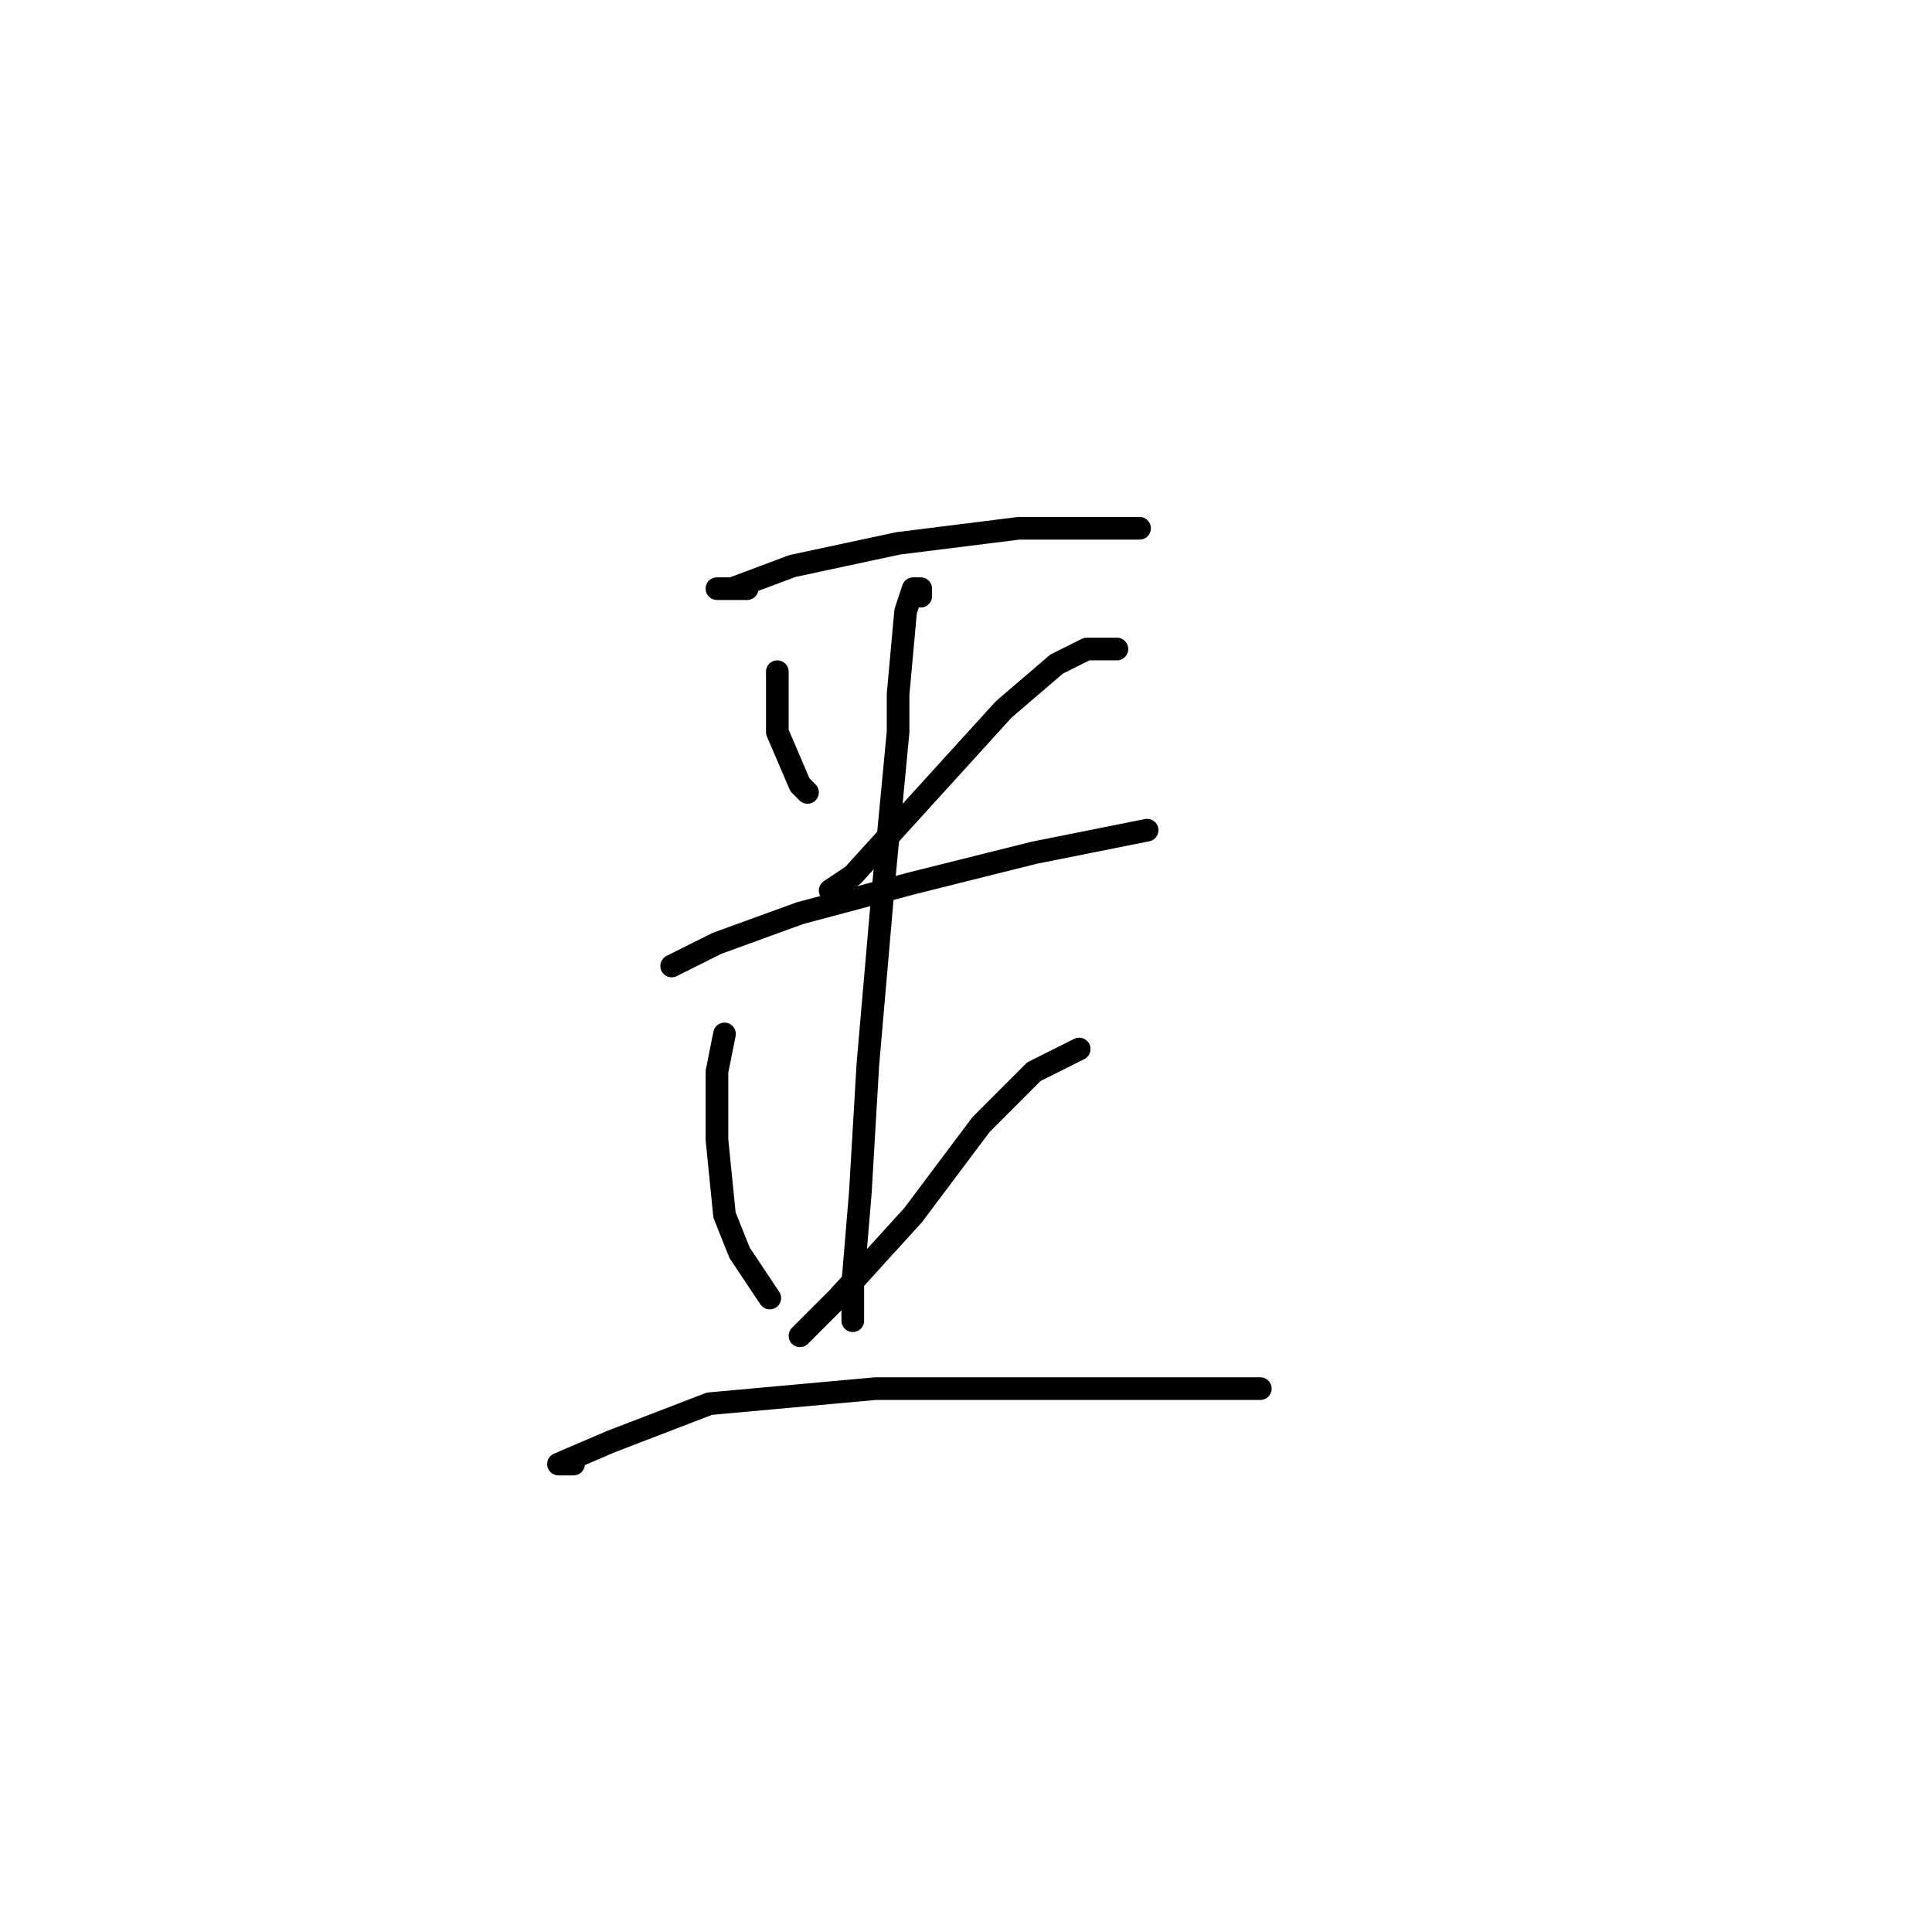 <?xml version="1.0" standalone="no"?>
    <svg width="256" height="256" xmlns="http://www.w3.org/2000/svg" version="1.1">
    <polyline stroke="black" stroke-width="3" stroke-linecap="round" fill="transparent" stroke-linejoin="round" points="99 78 97 78 95 78 97 78 105 75 119 72 135 70 149 70 151 70 151 70 " />
        <polyline stroke="black" stroke-width="3" stroke-linecap="round" fill="transparent" stroke-linejoin="round" points="103 89 103 92 103 97 106 104 107 105 107 105 " />
        <polyline stroke="black" stroke-width="3" stroke-linecap="round" fill="transparent" stroke-linejoin="round" points="148 86 144 86 140 88 133 94 123 105 113 116 110 118 110 118 " />
        <polyline stroke="black" stroke-width="3" stroke-linecap="round" fill="transparent" stroke-linejoin="round" points="89 128 95 125 106 121 121 117 137 113 152 110 152 110 " />
        <polyline stroke="black" stroke-width="3" stroke-linecap="round" fill="transparent" stroke-linejoin="round" points="122 79 122 78 121 78 120 81 119 92 119 97 117 118 115 141 114 158 113 170 113 175 113 175 " />
        <polyline stroke="black" stroke-width="3" stroke-linecap="round" fill="transparent" stroke-linejoin="round" points="96 137 95 142 95 151 96 161 98 166 102 172 102 172 " />
        <polyline stroke="black" stroke-width="3" stroke-linecap="round" fill="transparent" stroke-linejoin="round" points="143 139 137 142 130 149 121 161 111 172 106 177 106 177 " />
        <polyline stroke="black" stroke-width="3" stroke-linecap="round" fill="transparent" stroke-linejoin="round" points="76 194 74 194 81 191 94 186 116 184 138 184 154 184 159 184 167 184 167 184 " />
        </svg>